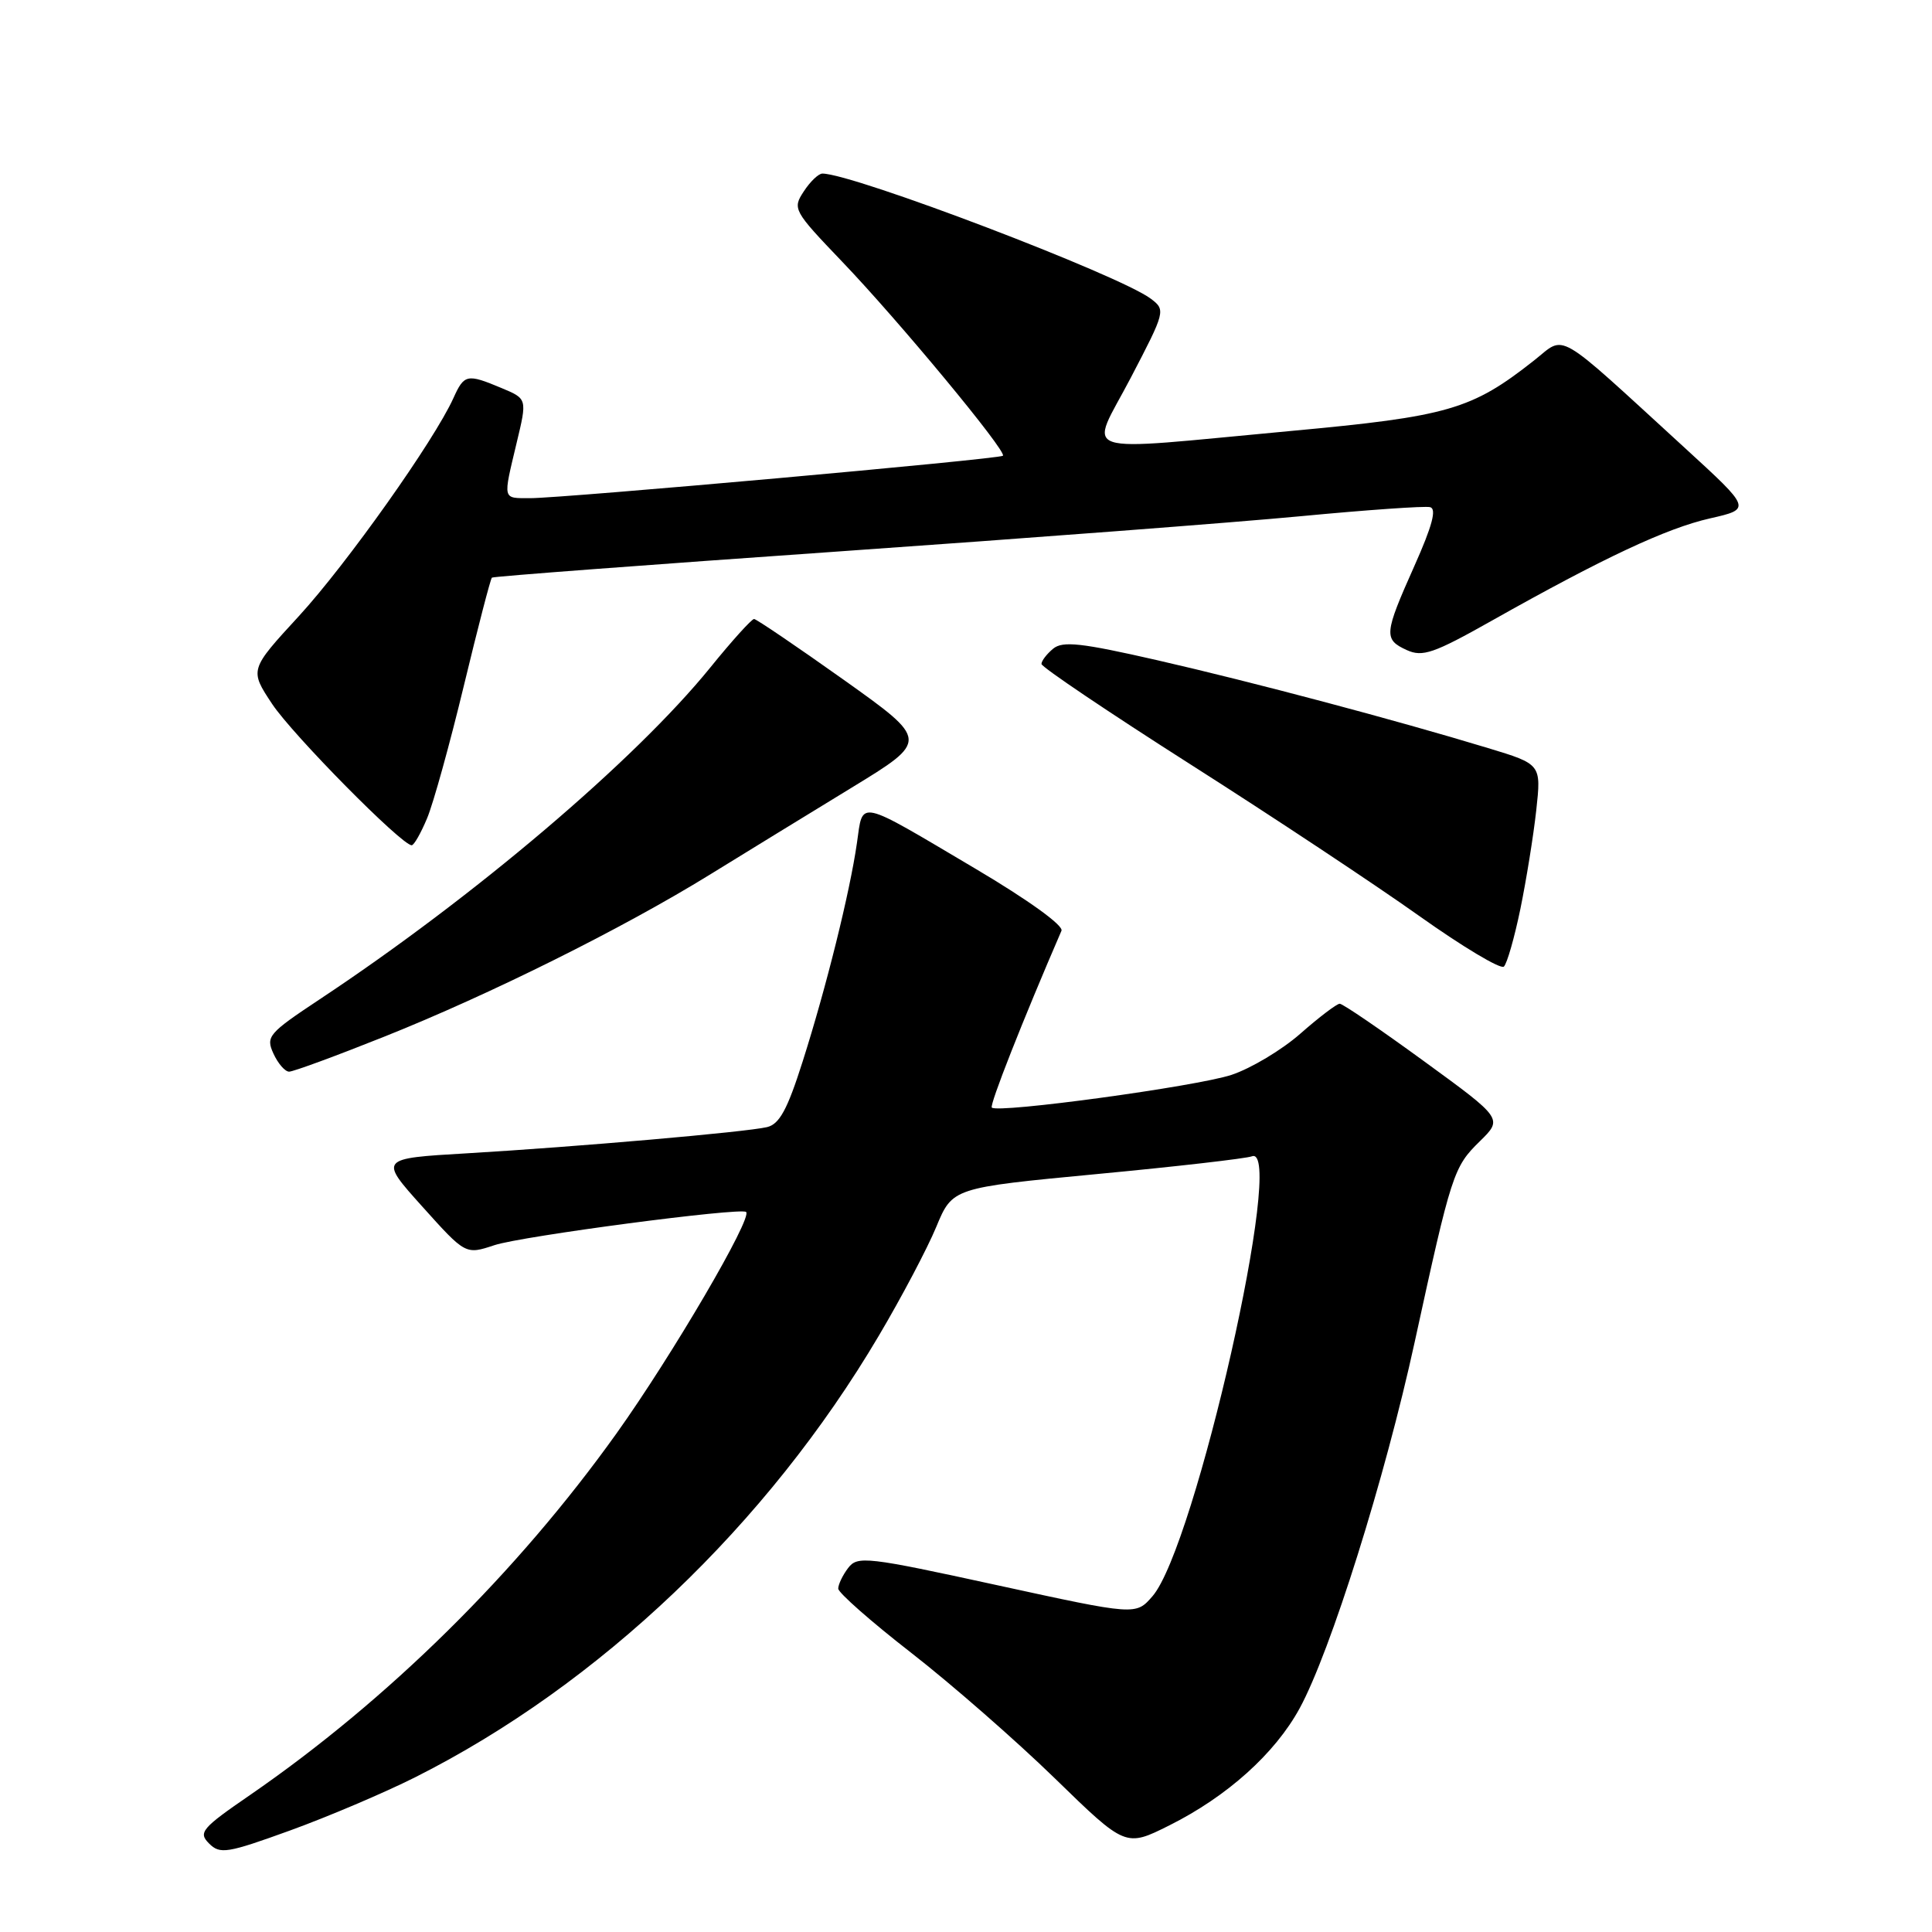 <?xml version="1.0" encoding="UTF-8" standalone="no"?>
<!DOCTYPE svg PUBLIC "-//W3C//DTD SVG 1.1//EN" "http://www.w3.org/Graphics/SVG/1.1/DTD/svg11.dtd" >
<svg xmlns="http://www.w3.org/2000/svg" xmlns:xlink="http://www.w3.org/1999/xlink" version="1.1" viewBox="0 0 256 256">
 <g >
 <path fill="currentColor"
d=" M 55.03 235.49 C 79.41 223.22 101.66 202.03 116.46 176.97 C 119.46 171.90 122.88 165.42 124.06 162.57 C 126.21 157.39 126.21 157.39 145.34 155.57 C 155.86 154.58 165.10 153.51 165.88 153.22 C 170.47 151.45 158.36 205.04 152.70 211.52 C 150.50 214.05 150.50 214.05 132.10 210.04 C 114.82 206.27 113.62 206.14 112.38 207.77 C 111.66 208.72 111.07 209.95 111.07 210.50 C 111.08 211.05 115.43 214.88 120.73 219.00 C 126.03 223.12 134.60 230.61 139.76 235.63 C 149.15 244.77 149.15 244.77 154.95 241.87 C 162.61 238.04 168.95 232.34 172.21 226.36 C 176.31 218.83 183.52 195.87 187.45 177.84 C 192.33 155.46 192.60 154.63 196.08 151.23 C 199.14 148.23 199.14 148.23 188.69 140.62 C 182.94 136.43 177.92 133.00 177.52 133.00 C 177.13 133.00 174.79 134.78 172.32 136.95 C 169.86 139.12 165.74 141.58 163.17 142.43 C 158.48 143.97 132.21 147.55 131.42 146.76 C 131.09 146.43 135.54 135.14 140.65 123.33 C 140.95 122.64 136.26 119.26 129.27 115.12 C 113.39 105.72 114.38 105.94 113.55 111.69 C 112.61 118.24 109.49 130.81 106.35 140.67 C 104.33 147.03 103.28 148.96 101.63 149.35 C 98.82 150.01 76.47 151.96 61.87 152.82 C 50.23 153.50 50.23 153.50 55.96 159.88 C 61.69 166.26 61.69 166.26 65.52 164.99 C 69.15 163.79 98.10 159.97 98.86 160.59 C 99.76 161.33 89.07 179.60 81.68 189.95 C 68.50 208.39 51.41 225.25 33.13 237.85 C 26.71 242.26 26.25 242.82 27.70 244.27 C 29.15 245.72 30.07 245.58 38.43 242.55 C 43.45 240.73 50.93 237.55 55.03 235.49 Z  M 50.90 137.37 C 64.91 131.78 82.47 123.04 94.00 115.93 C 98.67 113.05 107.13 107.86 112.80 104.40 C 123.09 98.12 123.09 98.12 111.80 90.08 C 105.58 85.66 100.24 82.04 99.92 82.02 C 99.61 82.01 96.99 84.90 94.11 88.46 C 84.12 100.77 62.82 118.86 42.32 132.44 C 35.57 136.92 35.20 137.35 36.23 139.60 C 36.83 140.92 37.77 142.00 38.31 142.00 C 38.86 142.00 44.52 139.92 50.90 137.37 Z  M 201.46 120.43 C 202.24 116.62 203.19 110.75 203.56 107.38 C 204.23 101.26 204.23 101.26 197.16 99.12 C 184.88 95.39 165.93 90.36 153.29 87.47 C 143.25 85.18 140.81 84.91 139.54 85.96 C 138.69 86.67 138.00 87.57 138.00 87.98 C 138.00 88.38 146.89 94.37 157.75 101.29 C 168.61 108.20 182.22 117.22 188.00 121.33 C 193.78 125.44 198.84 128.47 199.27 128.08 C 199.69 127.69 200.67 124.25 201.46 120.43 Z  M 56.59 108.43 C 57.42 106.46 59.61 98.55 61.47 90.83 C 63.33 83.12 65.00 76.69 65.18 76.54 C 65.35 76.38 85.97 74.83 111.00 73.08 C 136.03 71.33 163.63 69.23 172.36 68.40 C 181.08 67.57 188.78 67.03 189.49 67.20 C 190.39 67.41 189.79 69.67 187.41 75.00 C 183.39 84.01 183.32 84.73 186.41 86.14 C 188.49 87.09 189.98 86.58 197.66 82.25 C 212.45 73.92 220.81 70.00 226.58 68.69 C 232.08 67.44 232.08 67.44 223.29 59.39 C 205.74 43.33 207.56 44.39 203.26 47.77 C 194.99 54.29 191.91 55.18 171.00 57.11 C 141.88 59.80 144.32 60.61 149.83 50.06 C 154.42 41.26 154.47 41.08 152.50 39.59 C 148.39 36.47 113.04 23.00 108.97 23.00 C 108.46 23.00 107.35 24.06 106.50 25.37 C 104.99 27.66 105.14 27.93 111.54 34.62 C 119.06 42.46 133.48 59.87 132.89 60.39 C 132.39 60.84 74.56 66.02 70.25 66.01 C 66.54 66.00 66.63 66.36 68.46 58.67 C 69.86 52.84 69.86 52.84 66.46 51.42 C 61.88 49.50 61.51 49.58 60.08 52.75 C 57.55 58.36 45.95 74.72 39.61 81.63 C 33.06 88.75 33.06 88.75 36.06 93.28 C 38.77 97.36 53.22 112.00 54.55 112.00 C 54.86 112.00 55.77 110.39 56.59 108.43 Z "/>
</g>
</svg>